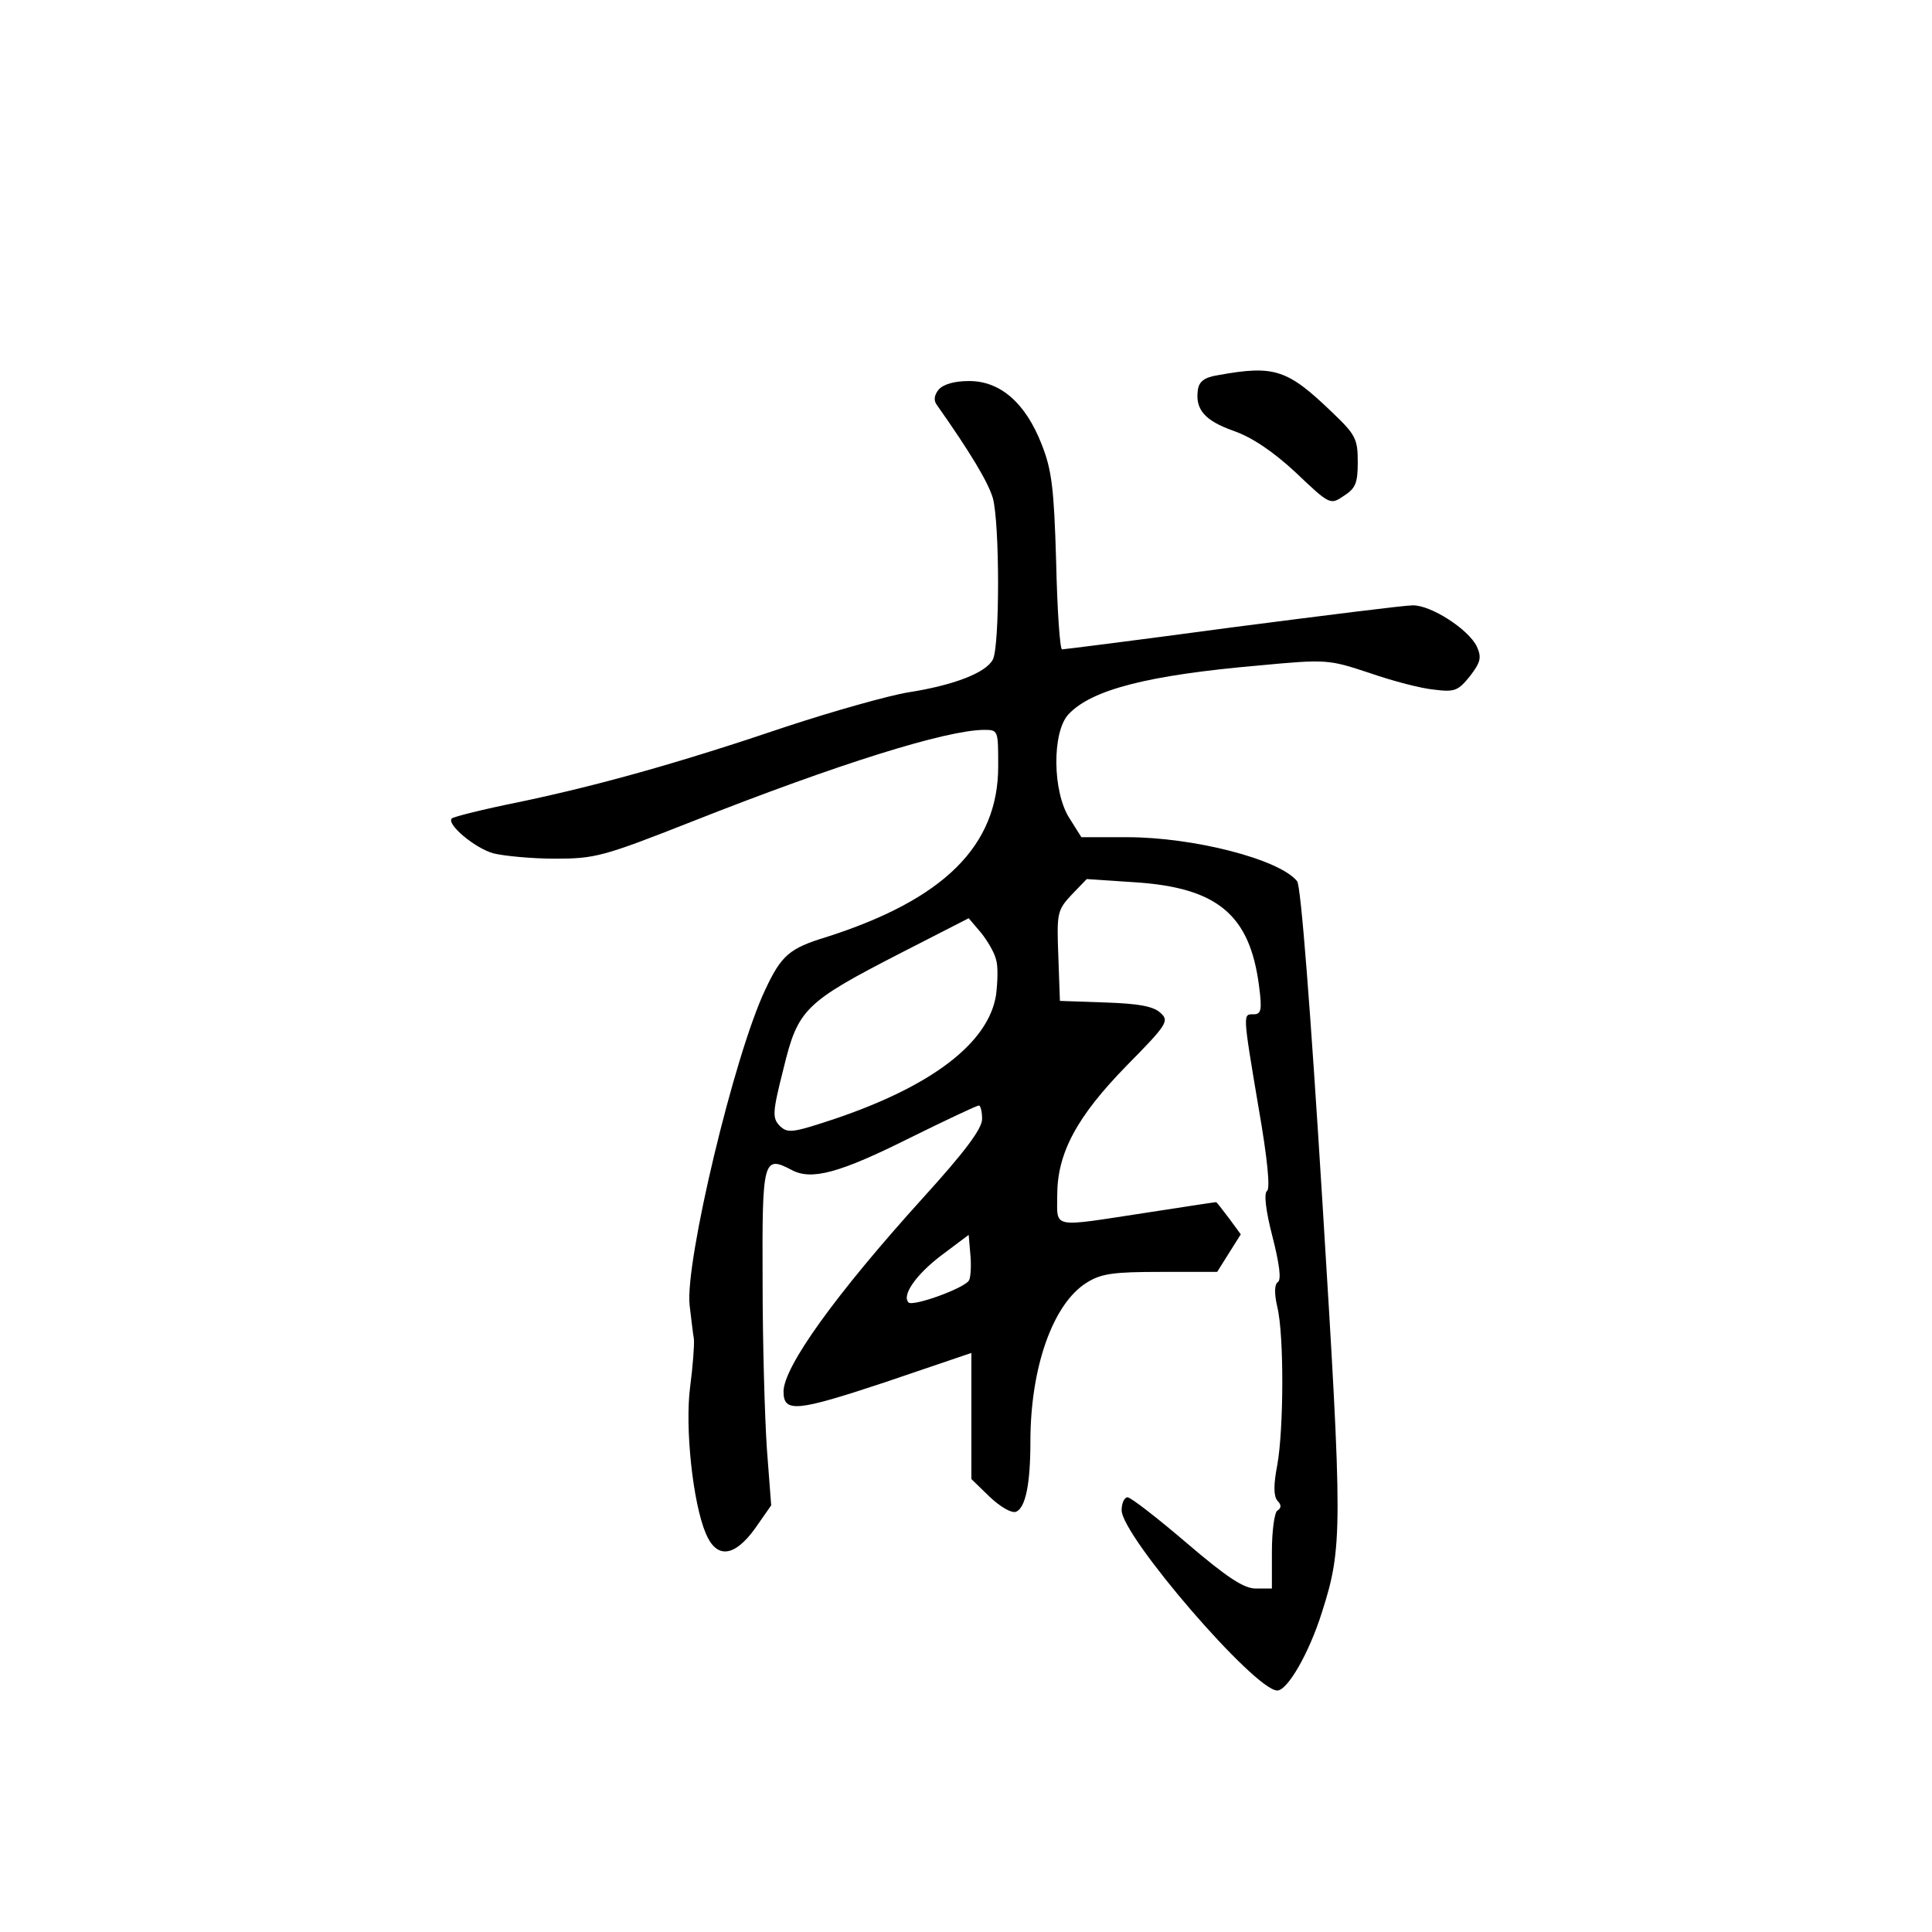 <?xml version="1.0" standalone="no"?>
<!DOCTYPE svg PUBLIC "-//W3C//DTD SVG 20010904//EN"
 "http://www.w3.org/TR/2001/REC-SVG-20010904/DTD/svg10.dtd">
<svg version="1.0" xmlns="http://www.w3.org/2000/svg"
 width="360pt" height="360pt" viewBox="0 0 360 360"
 preserveAspectRatio="xMidYMid meet">
<g transform="translate(0,360) scale(0.1,-0.1)"
fill="#000000" stroke="none">
<path d="M2270 2901 c-26 -4 -36 -12 -38 -28 -5 -36 13 -57 67 -76 34 -12 73
-38 116 -78 63 -60 64 -60 89 -43 22 14 26 24 26 63 0 43 -4 51 -47 92 -84 81
-108 89 -213 70z"/>
<path d="M1749 2874 c-8 -10 -10 -20 -3 -29 62 -88 95 -143 104 -173 13 -47
13 -277 0 -301 -13 -25 -74 -48 -157 -61 -37 -6 -140 -35 -228 -64 -204 -69
-352 -110 -500 -141 -65 -13 -120 -27 -123 -30 -11 -10 42 -55 77 -65 20 -5
72 -10 115 -10 75 0 90 4 255 69 276 109 473 170 544 171 27 0 27 0 27 -68 0
-148 -101 -248 -320 -318 -69 -21 -84 -34 -114 -98 -58 -122 -150 -509 -141
-588 3 -24 6 -52 8 -63 1 -11 -2 -51 -7 -89 -10 -76 5 -216 29 -273 20 -48 53
-45 92 9 l30 43 -8 105 c-4 58 -8 199 -8 313 -1 226 1 235 54 207 37 -20 89
-6 221 60 67 33 124 60 128 60 3 0 6 -11 6 -25 0 -18 -31 -60 -111 -148 -162
-179 -259 -314 -259 -360 0 -40 25 -37 188 17 l162 55 0 -118 0 -117 34 -33
c20 -19 41 -31 49 -28 18 7 27 52 27 131 0 138 42 257 105 296 27 17 50 20
138 20 l105 0 22 35 22 35 -22 30 c-12 16 -23 30 -24 30 -2 0 -61 -9 -132 -20
-177 -27 -164 -30 -164 33 0 78 36 146 130 242 76 77 79 83 62 98 -13 12 -41
17 -102 19 l-85 3 -3 84 c-3 80 -2 85 25 114 l28 29 90 -6 c154 -10 214 -61
231 -193 6 -45 4 -53 -10 -53 -20 0 -21 5 9 -173 17 -97 22 -152 16 -156 -6
-4 -3 -35 10 -85 13 -51 17 -81 10 -85 -6 -4 -7 -20 -1 -46 13 -53 12 -229 0
-295 -7 -36 -7 -57 0 -66 8 -8 8 -14 0 -19 -5 -3 -10 -37 -10 -76 l0 -69 -30
0 c-22 0 -53 20 -129 85 -55 47 -104 85 -110 85 -6 0 -11 -11 -11 -24 0 -48
248 -336 290 -336 19 0 59 69 83 145 39 122 39 154 1 767 -22 356 -40 588 -47
596 -33 41 -193 82 -317 82 l-85 0 -22 35 c-32 49 -33 161 -2 194 43 46 148
73 355 91 127 12 130 11 206 -14 43 -15 97 -29 120 -31 39 -5 45 -2 67 25 20
26 22 35 13 55 -15 32 -86 78 -120 77 -15 0 -166 -19 -336 -41 -171 -23 -313
-41 -317 -41 -4 0 -9 73 -11 163 -4 137 -8 171 -27 219 -30 77 -77 118 -135
118 -28 0 -48 -6 -57 -16z m107 -1062 c4 -12 3 -42 0 -66 -14 -89 -119 -170
-304 -232 -76 -25 -84 -26 -99 -12 -14 15 -14 24 7 107 27 111 39 123 220 216
l125 64 23 -27 c12 -15 25 -37 28 -50z m-50 -597 c-5 -14 -104 -50 -113 -42
-13 13 13 51 60 87 l52 39 3 -35 c2 -20 1 -42 -2 -49z"/>
</g>
</svg>
